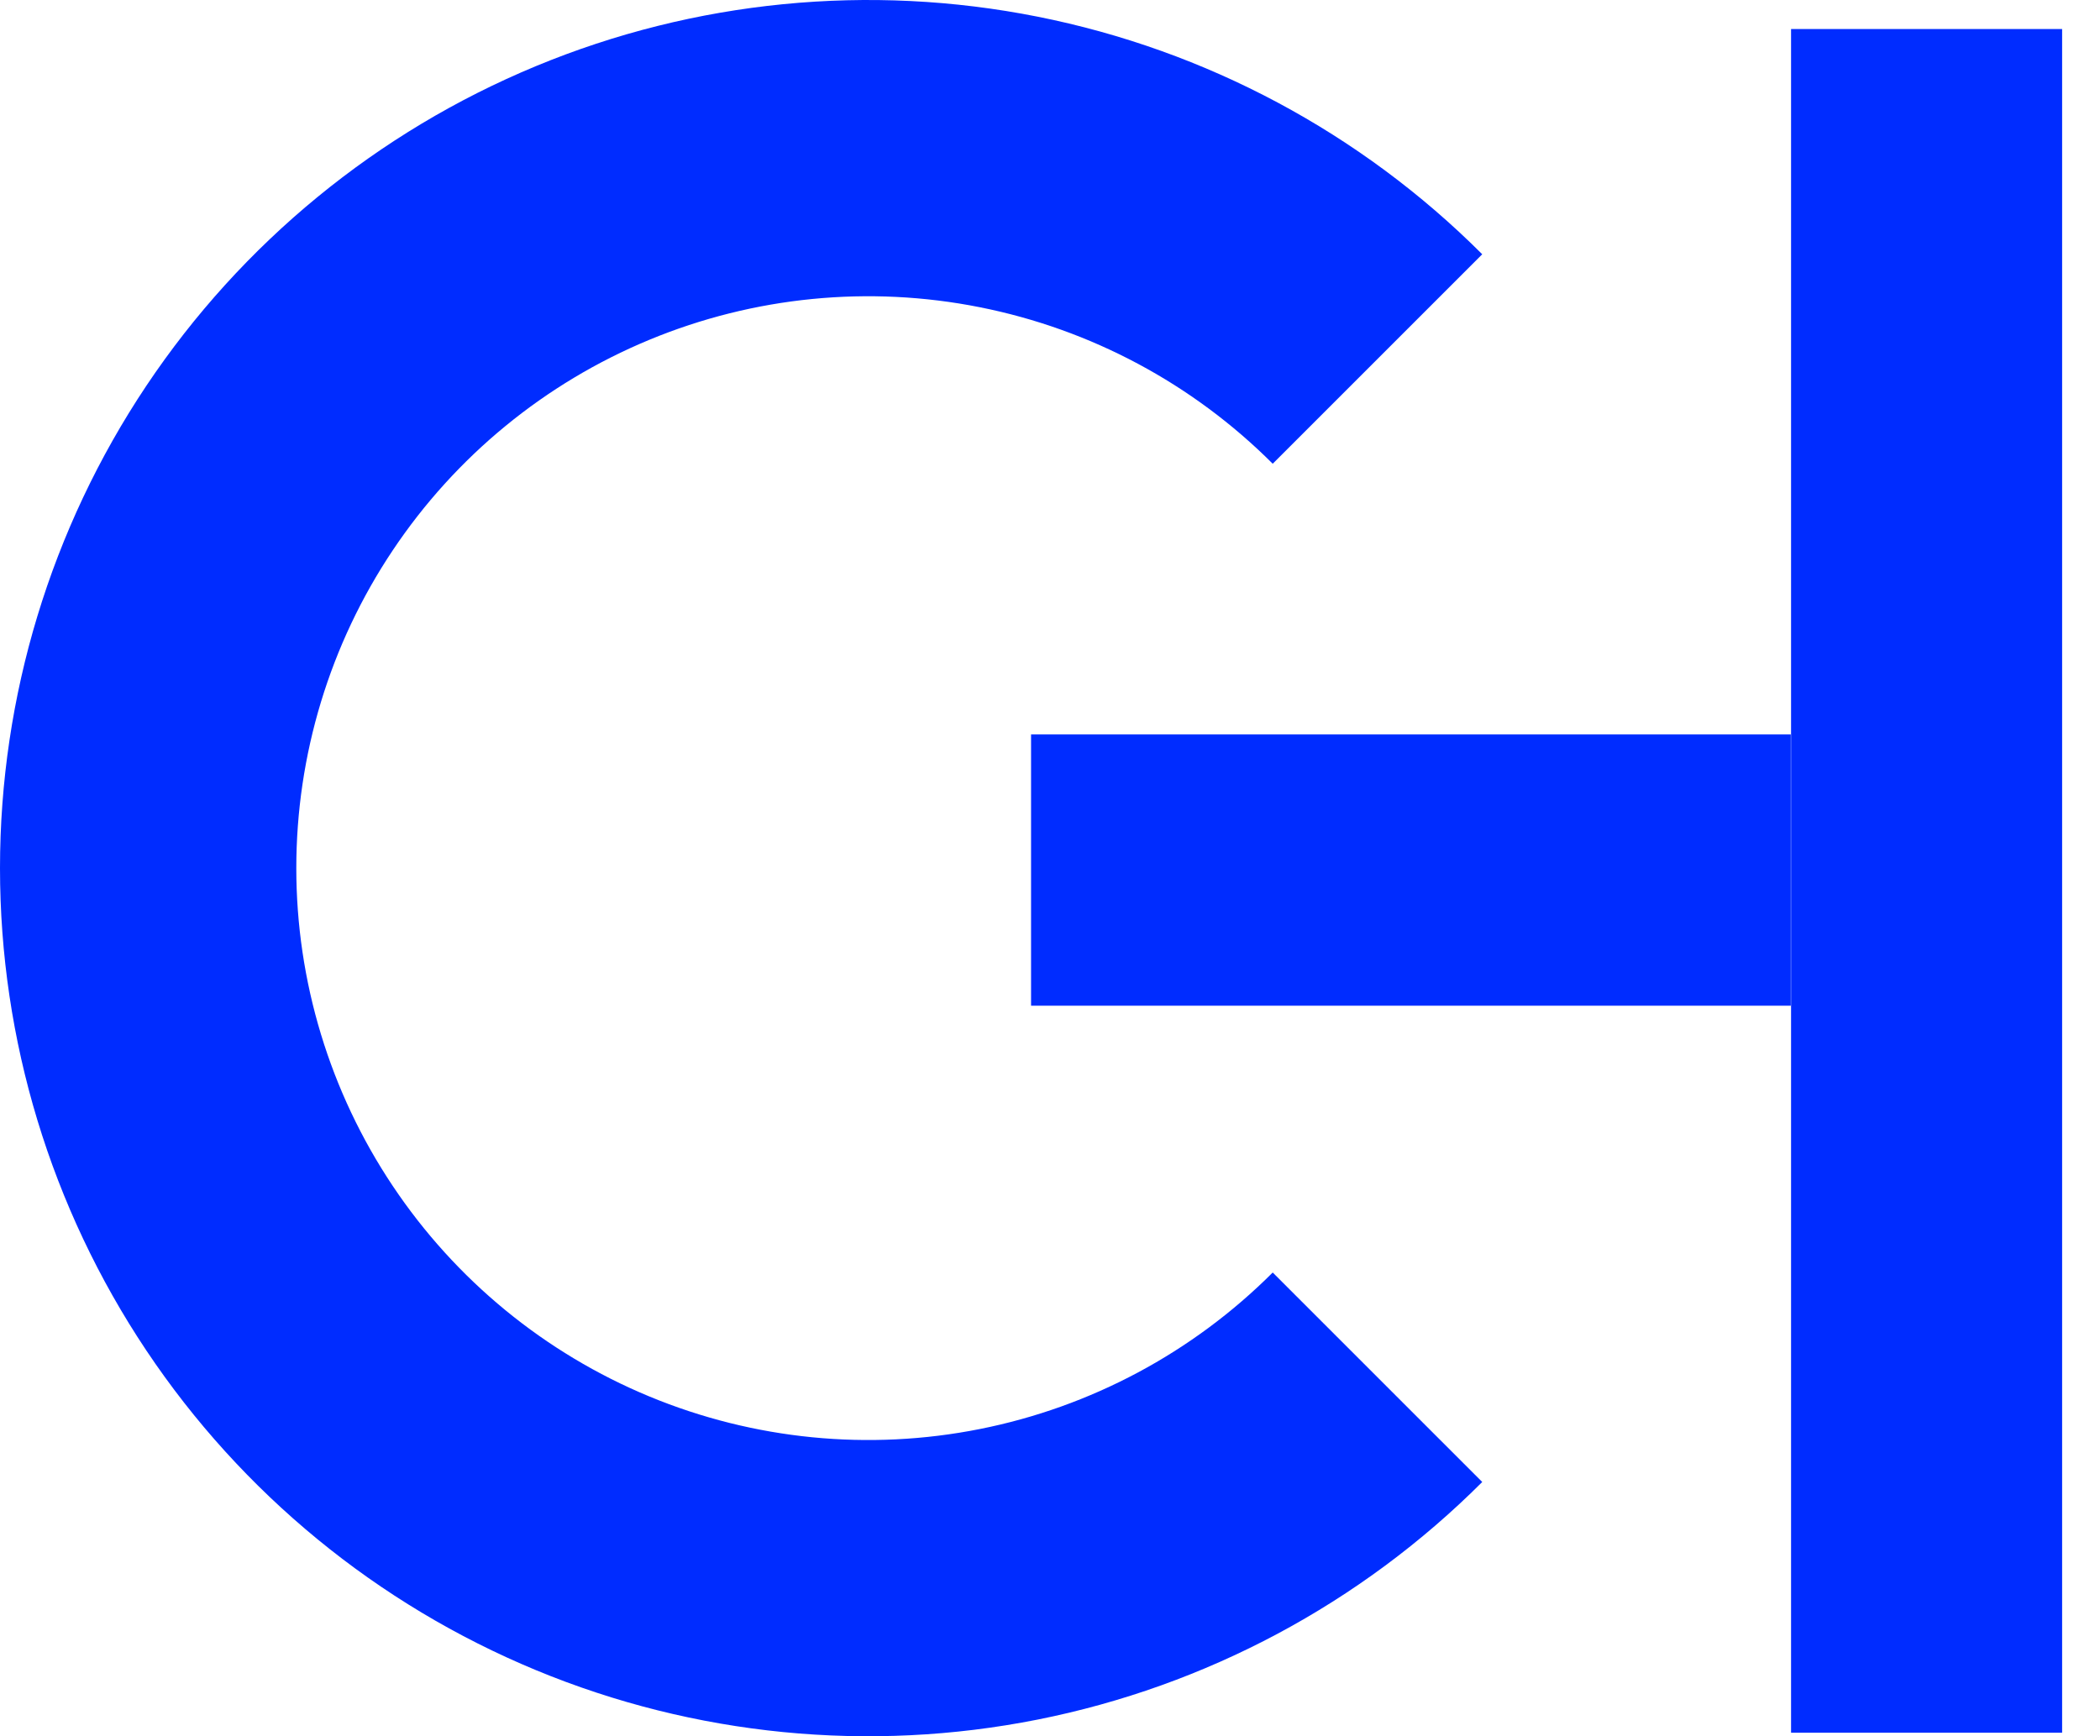 <svg width="52" height="43" viewBox="0 0 52 43" fill="none" xmlns="http://www.w3.org/2000/svg">
<path d="M36.703 36.703C33.696 39.71 29.865 41.757 25.694 42.587C21.524 43.416 17.201 42.991 13.272 41.363C9.344 39.736 5.986 36.98 3.623 33.445C1.261 29.909 2.61894e-07 25.752 0 21.5C-2.61894e-07 17.248 1.261 13.091 3.623 9.555C5.986 6.02 9.344 3.264 13.272 1.637C17.201 0.009 21.524 -0.416 25.694 0.413C29.865 1.243 33.696 3.29 36.703 6.297L31.515 11.485C29.534 9.504 27.011 8.155 24.263 7.609C21.516 7.062 18.668 7.343 16.08 8.415C13.492 9.487 11.28 11.302 9.724 13.631C8.167 15.96 7.337 18.699 7.337 21.5C7.337 24.301 8.167 27.04 9.724 29.369C11.28 31.698 13.492 33.513 16.08 34.585C18.668 35.657 21.516 35.938 24.263 35.391C27.011 34.845 29.534 33.496 31.515 31.515L36.703 36.703Z" fill="#002CFF"/>
<rect x="25.531" y="18.188" width="18.812" height="6.719" fill="#002CFF"/>
<rect x="44.35" y="0.719" width="6.712" height="42.193" fill="#002CFF"/>
</svg>
